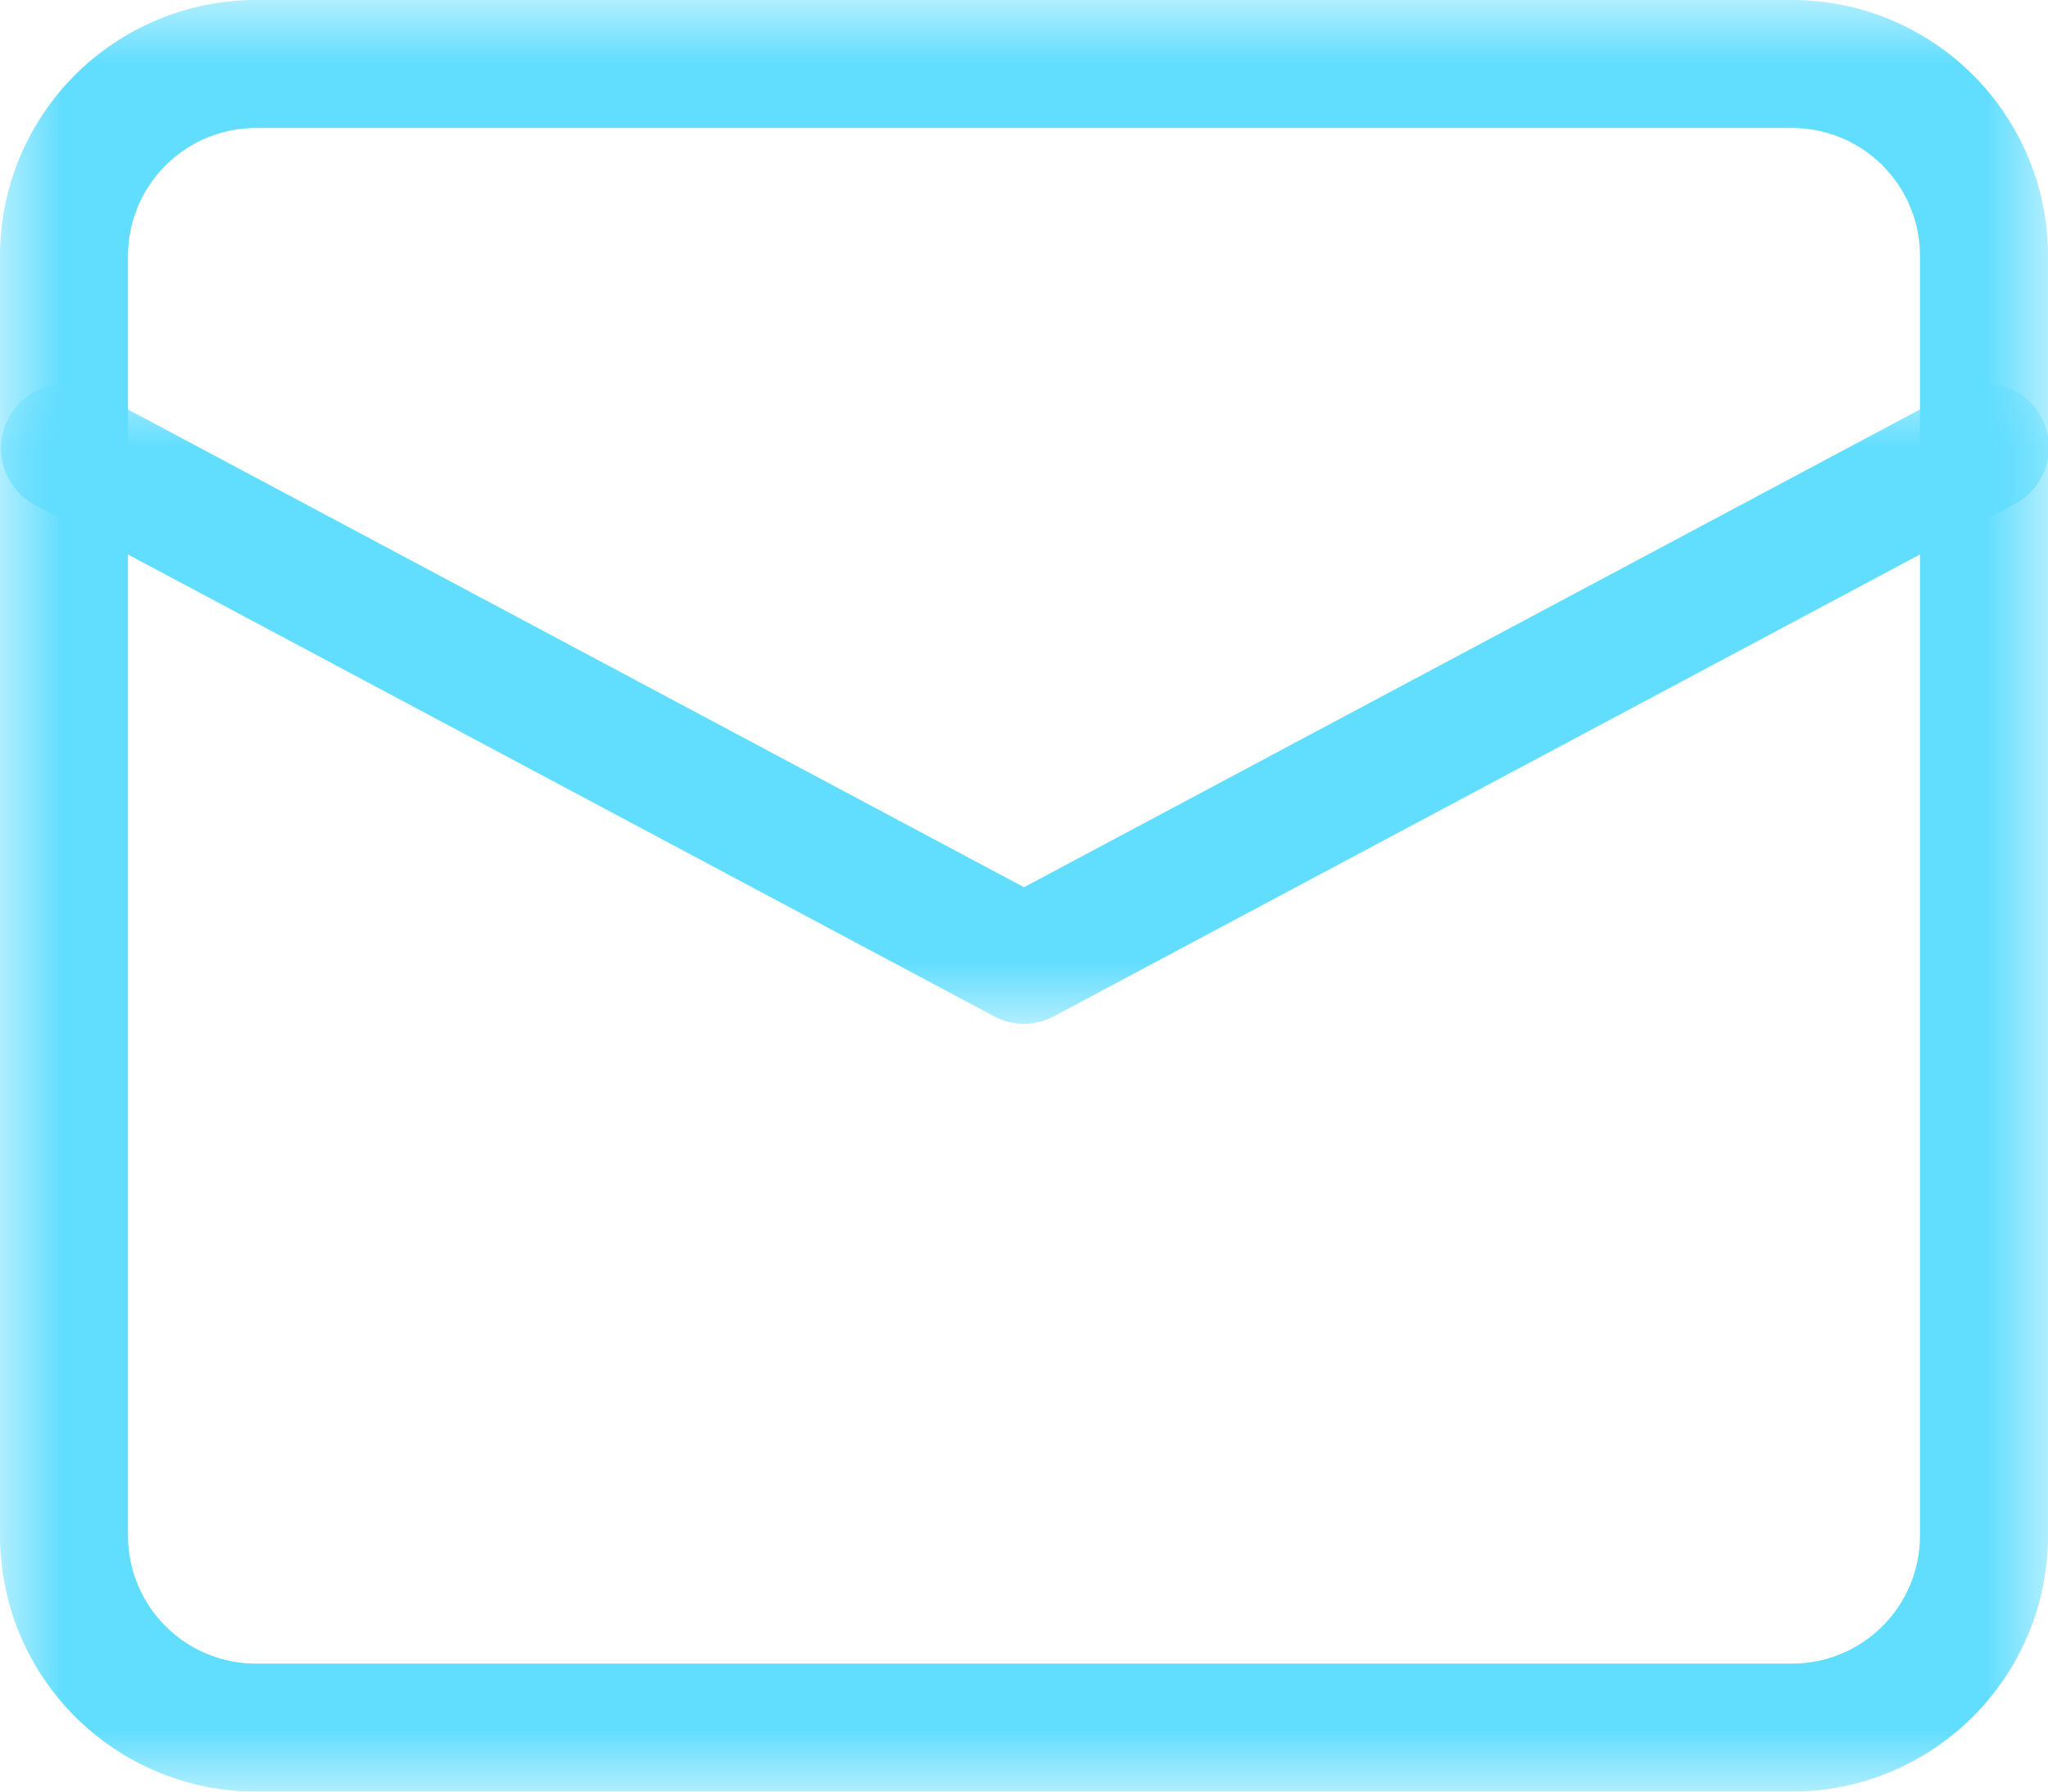 <svg width="16" height="14" viewBox="0 0 16 14" fill="none" xmlns="http://www.w3.org/2000/svg">
<g clip-path="url(#clip0_1_8)">
<mask id="mask0_1_8" style="mask-type:luminance" maskUnits="userSpaceOnUse" x="0" y="3" width="16" height="5">
<path d="M16 3H0V8H16V3Z" fill="white"/>
</mask>
<g mask="url(#mask0_1_8)">
<path d="M8 8C7.918 8 7.837 7.98 7.765 7.941L0.265 3.941C0.15 3.877 0.065 3.771 0.028 3.645C-0.009 3.519 0.004 3.384 0.066 3.268C0.128 3.152 0.233 3.065 0.358 3.026C0.484 2.987 0.619 2.999 0.736 3.059L8 6.933L15.265 3.058C15.323 3.026 15.387 3.006 15.453 2.998C15.519 2.991 15.585 2.997 15.649 3.016C15.713 3.035 15.772 3.066 15.823 3.108C15.874 3.15 15.917 3.201 15.948 3.26C15.979 3.318 15.999 3.382 16.005 3.448C16.011 3.514 16.004 3.581 15.985 3.644C15.965 3.708 15.933 3.766 15.89 3.817C15.847 3.868 15.795 3.91 15.736 3.94L8.236 7.94C8.163 7.979 8.082 8 8 8Z" fill="#61DDFE"/>
</g>
<mask id="mask1_1_8" style="mask-type:luminance" maskUnits="userSpaceOnUse" x="0" y="0" width="16" height="14">
<path d="M16 0H0V14H16V0Z" fill="white"/>
</mask>
<g mask="url(#mask1_1_8)">
<path d="M14 14H2C1.47 14 0.961 13.789 0.586 13.414C0.211 13.039 0 12.53 0 12V2C0 1.47 0.211 0.961 0.586 0.586C0.961 0.211 1.47 0 2 0H14C14.53 0 15.039 0.211 15.414 0.586C15.789 0.961 16 1.47 16 2V12C16 12.53 15.789 13.039 15.414 13.414C15.039 13.789 14.53 14 14 14ZM2 1C1.735 1 1.48 1.105 1.293 1.293C1.105 1.48 1 1.735 1 2V12C1 12.265 1.105 12.52 1.293 12.707C1.48 12.895 1.735 13 2 13H14C14.265 13 14.52 12.895 14.707 12.707C14.895 12.52 15 12.265 15 12V2C15 1.735 14.895 1.48 14.707 1.293C14.52 1.105 14.265 1 14 1H2Z" fill="#61DDFE"/>
</g>
</g>
<defs>
<clipPath id="clip0_1_8">
<rect width="16" height="14" fill="white"/>
</clipPath>
</defs>
</svg>
